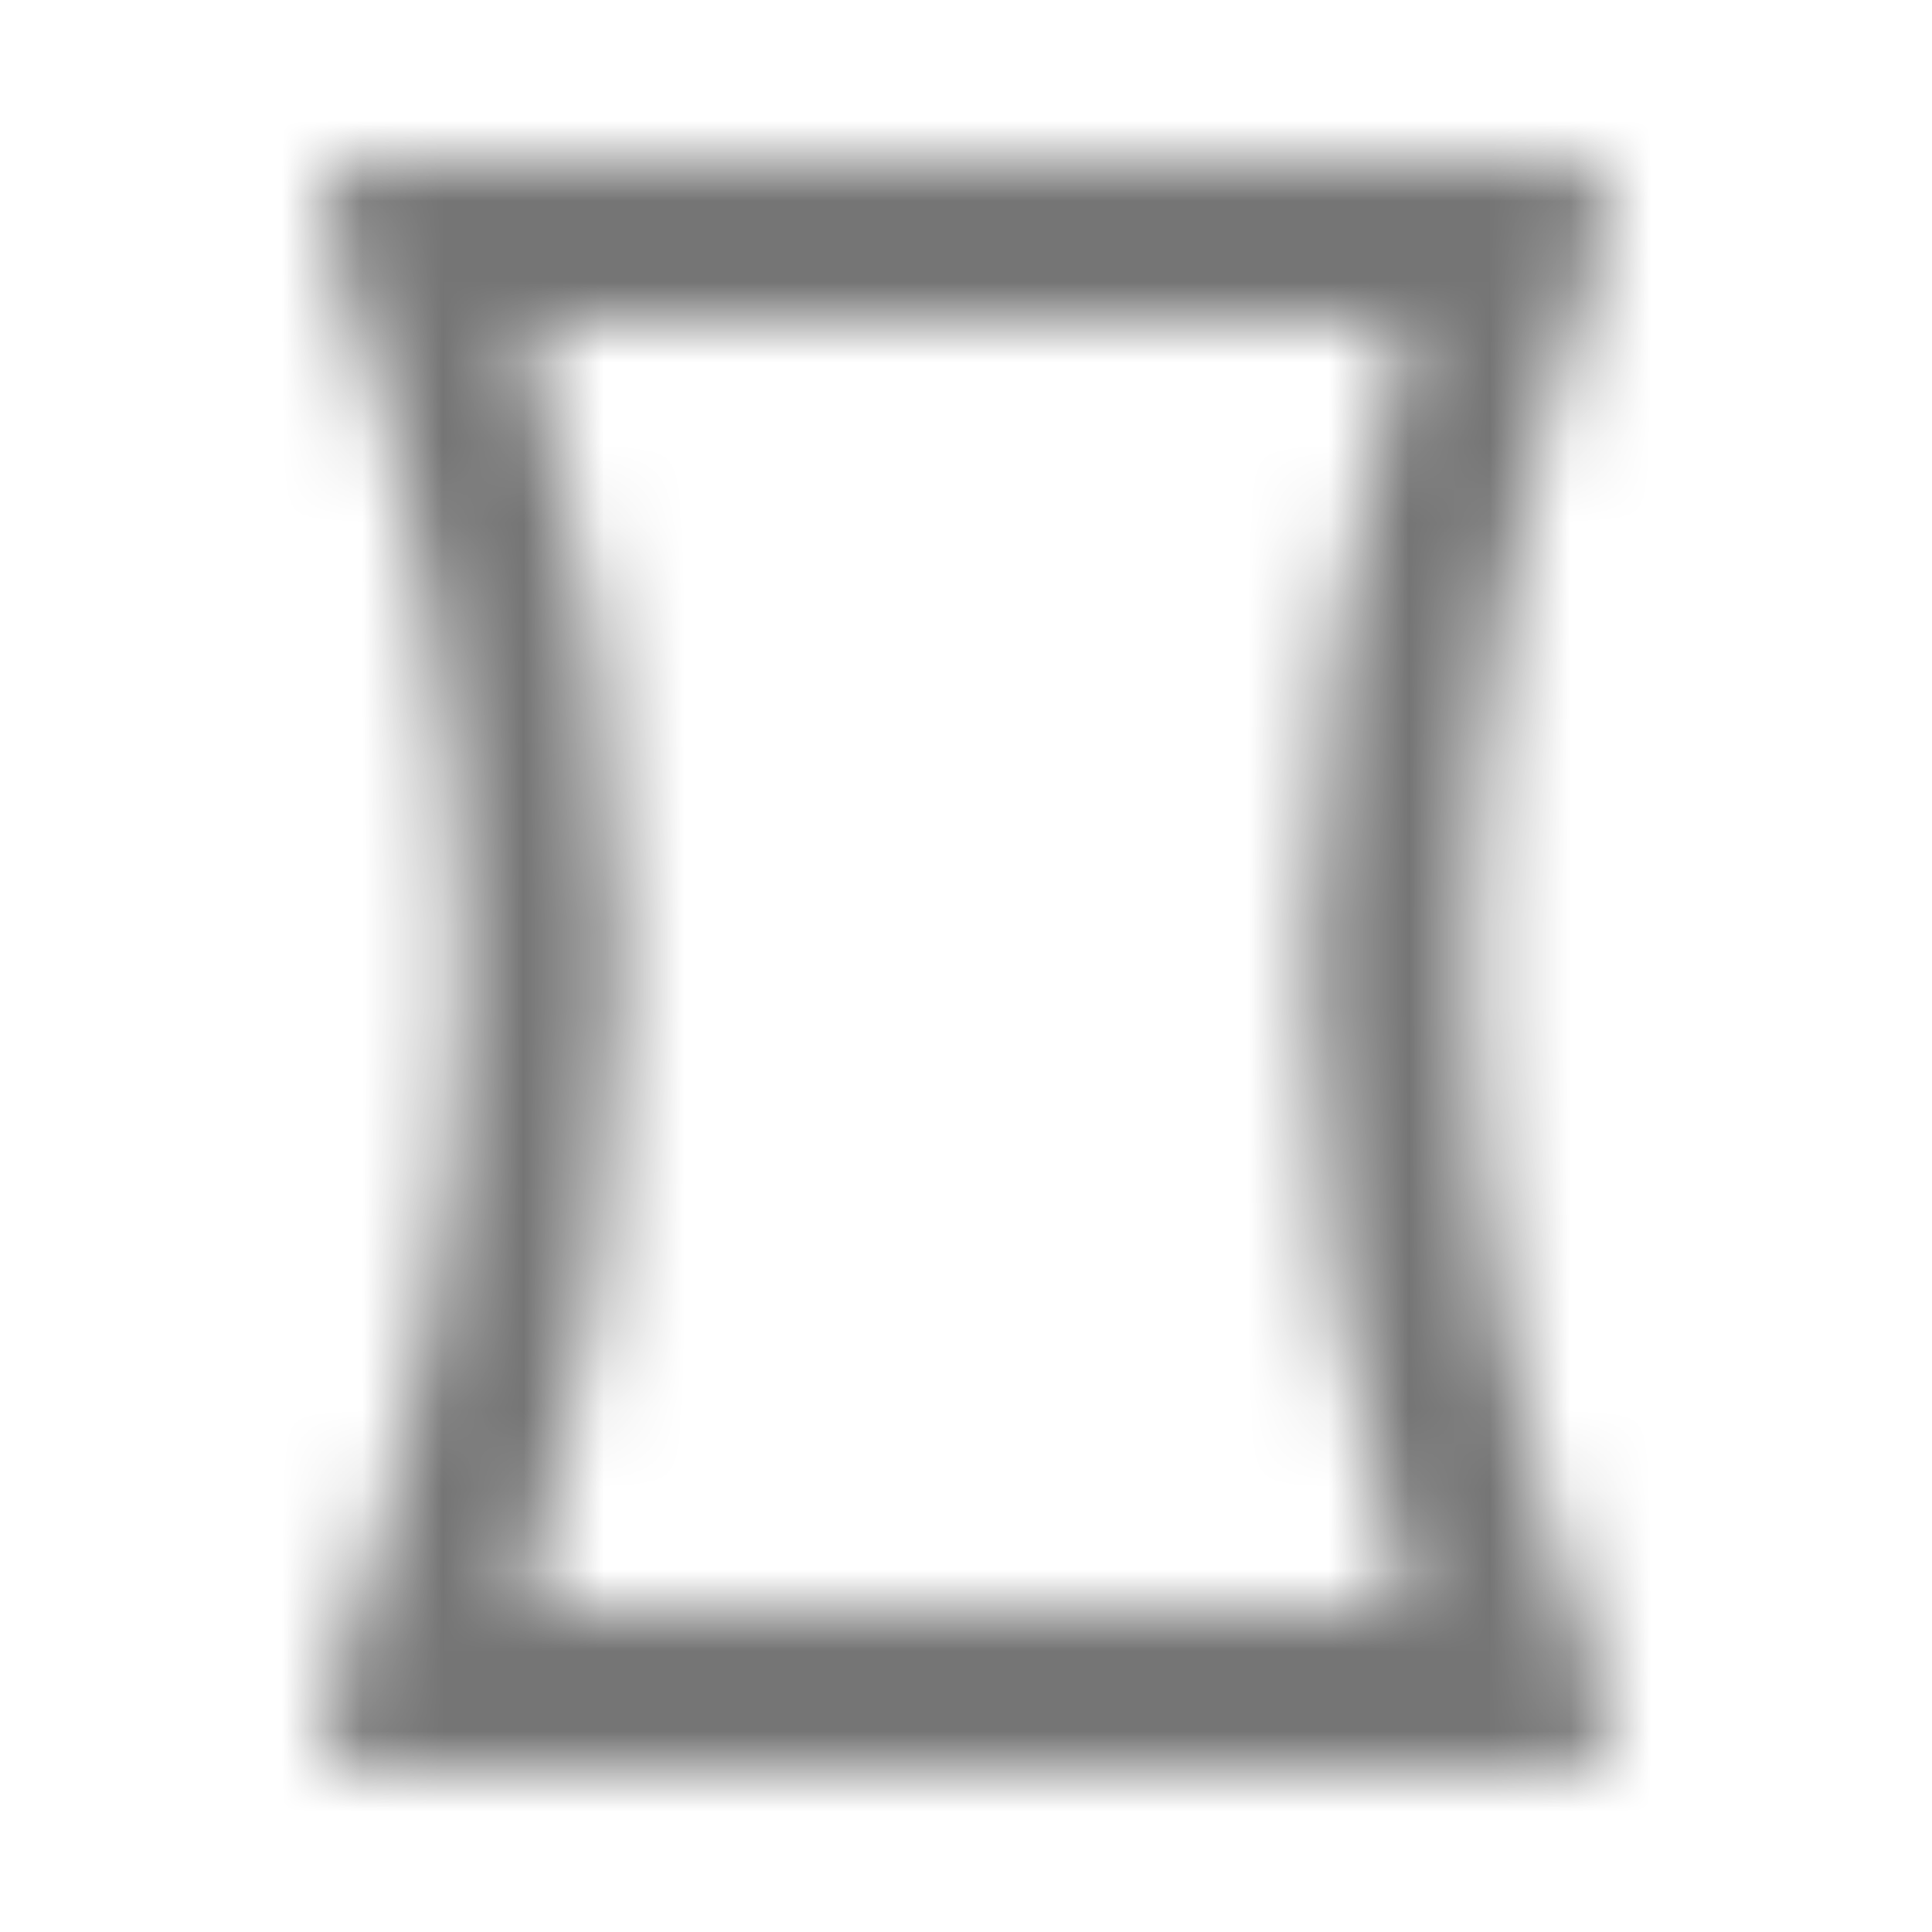 <?xml version="1.0" encoding="UTF-8"?>
<svg width="24px" height="24px" viewBox="0 0 24 24" version="1.1" xmlns="http://www.w3.org/2000/svg" xmlns:xlink="http://www.w3.org/1999/xlink">
    <!-- Generator: Sketch 50 (54983) - http://www.bohemiancoding.com/sketch -->
    <title>icon/image/panorama_vertical_24px</title>
    <desc>Created with Sketch.</desc>
    <defs>
        <path d="M19.94,21.12 C18.84,18.18 18.3,15.09 18.3,12 C18.3,8.91 18.85,5.82 19.94,2.88 C19.98,2.77 20,2.66 20,2.57 C20,2.23 19.77,2 19.37,2 L4.63,2 C4.23,2 4,2.23 4,2.57 C4,2.67 4.02,2.77 4.06,2.88 C5.16,5.82 5.71,8.91 5.71,12 C5.71,15.09 5.16,18.18 4.07,21.12 C4.02,21.23 4,21.34 4,21.43 C4,21.76 4.23,22 4.63,22 L19.38,22 C19.77,22 20.01,21.76 20.01,21.43 C20,21.33 19.98,21.23 19.94,21.12 Z M6.54,20 C7.31,17.4 7.7,14.72 7.7,12 C7.7,9.28 7.31,6.6 6.54,4 L17.45,4 C16.68,6.6 16.29,9.28 16.29,12 C16.29,14.72 16.68,17.4 17.45,20 L6.54,20 Z" id="path-1"></path>
    </defs>
    <g id="icon/image/panorama_vertical_24px" stroke="none" stroke-width="1" fill="none" fill-rule="evenodd">
        <mask id="mask-2" fill="white">
            <use xlink:href="#path-1"></use>
        </mask>
        <g fill-rule="nonzero"></g>
        <g id="✱-/-Color-/-Icons-/-Black-/-Inactive" mask="url(#mask-2)" fill="#000000" fill-opacity="0.54">
            <rect id="Rectangle" x="0" y="0" width="24" height="24"></rect>
        </g>
    </g>
</svg>